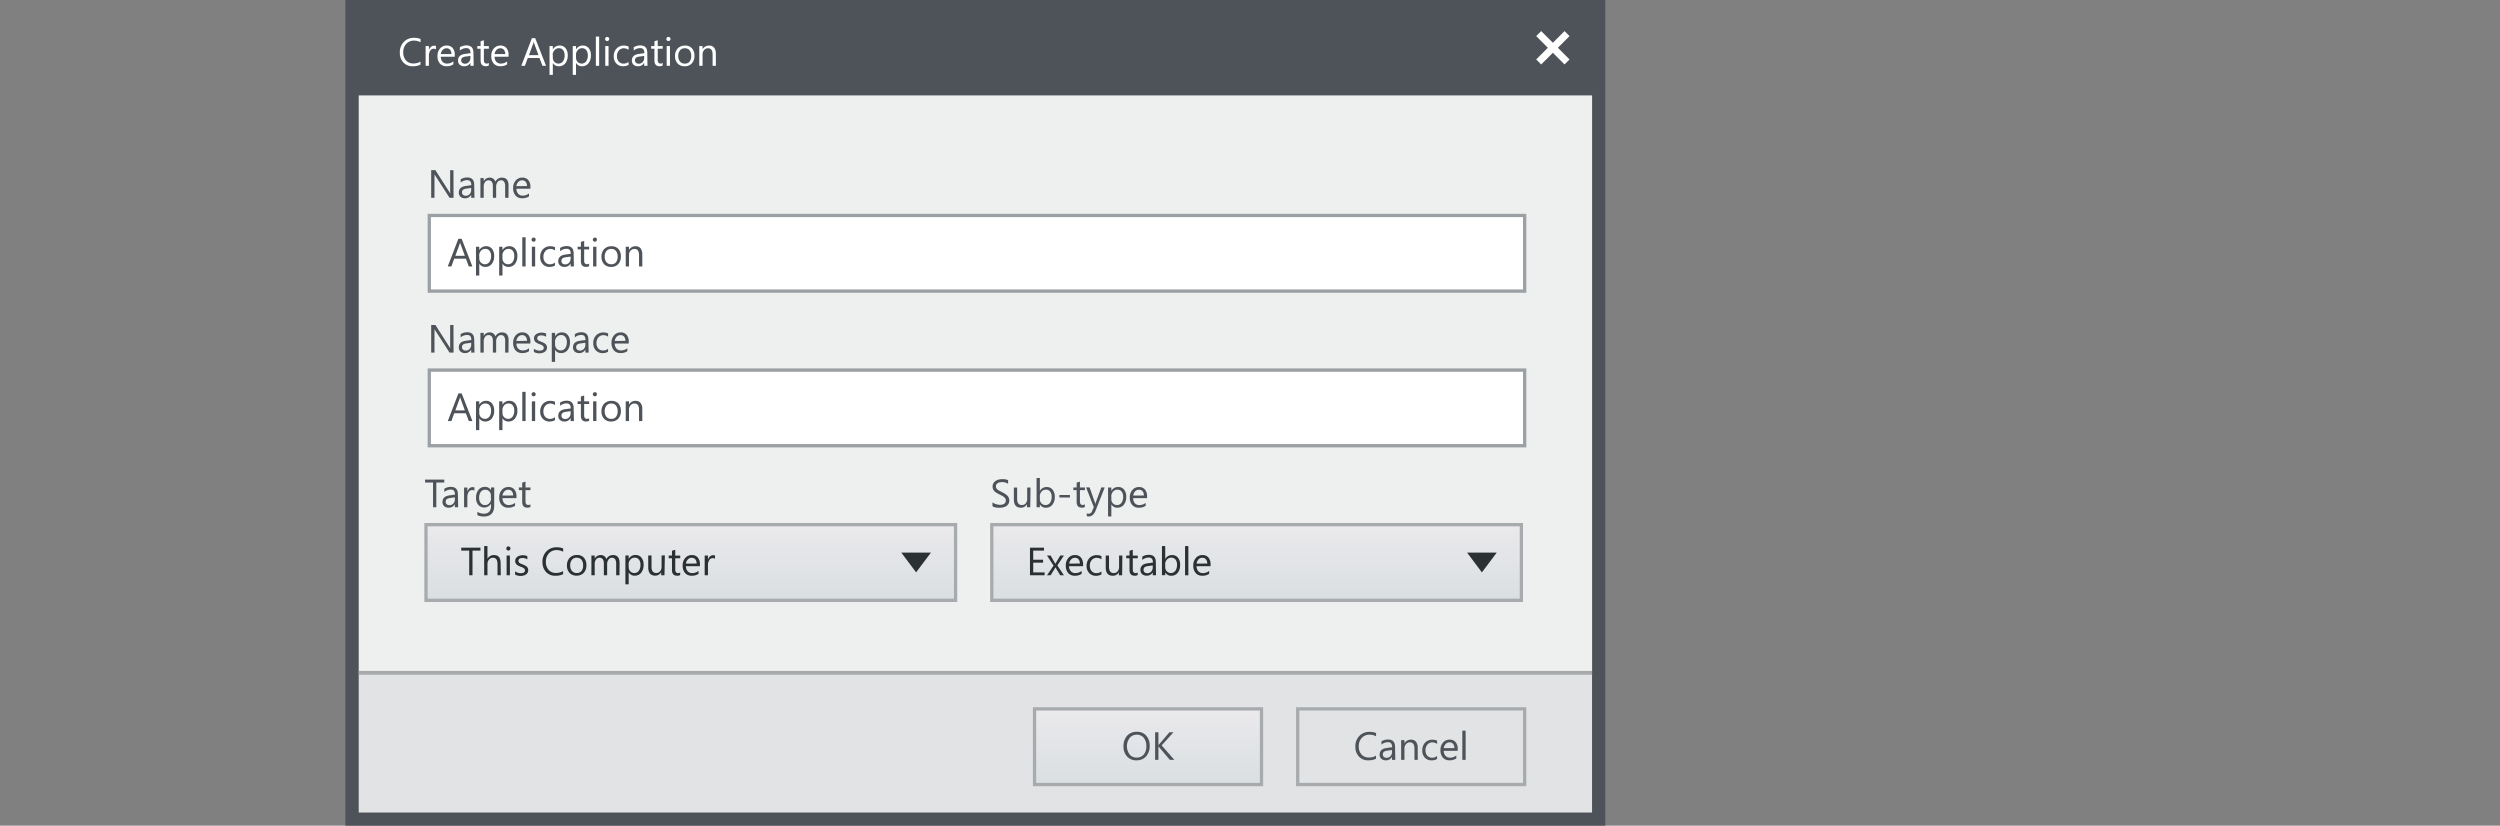 <svg xmlns="http://www.w3.org/2000/svg" xmlns:xlink="http://www.w3.org/1999/xlink" width="760" height="251" viewBox="0 0 760 251"><rect x="0" y="0" width="760" height="251" fill="#808080" stroke="none"/><defs><linearGradient id="linear-gradient" x1="382" y1="159.57" x2="382" y2="182.47" gradientUnits="userSpaceOnUse"><stop offset="0" stop-color="#ebe9ec"/><stop offset="0.28" stop-color="#e5e6e9"/><stop offset="1" stop-color="#dadfe2"/></linearGradient><linearGradient id="linear-gradient-2" x1="210" y1="159.57" x2="210" y2="182.47" xlink:href="#linear-gradient"/><linearGradient id="linear-gradient-3" x1="349" y1="216.05" x2="349" y2="237.97" xlink:href="#linear-gradient"/></defs><title>dialogs-single-page-example-1</title><g id="SPEC_text"><polygon points="109 23.92 109 203.96 485.99 203.96 485.99 24 109 23.92" fill="#eef0ef"/><rect x="109" y="205" width="375" height="44" fill="#e1e3e4"/><path d="M105,0V251H488V0ZM484,247H109V29H484Z" fill="#4d5359"/><rect x="109" y="204" width="375" height="1" fill="#a8abae"/><path d="M127.82,19.65a4.93,4.93,0,0,1-2.32.49A3.74,3.74,0,0,1,122.63,19a4.26,4.26,0,0,1-1.08-3,4.46,4.46,0,0,1,1.21-3.26,4.12,4.12,0,0,1,3.08-1.24,4.93,4.93,0,0,1,2,.35v1a4,4,0,0,0-2-.5,3.06,3.06,0,0,0-2.35,1,3.64,3.64,0,0,0-.9,2.58,3.47,3.47,0,0,0,.84,2.45,2.86,2.86,0,0,0,2.21.91,4.14,4.14,0,0,0,2.19-.56Z" fill="#fff"/><path d="M132.53,15a1.18,1.18,0,0,0-.73-.19,1.23,1.23,0,0,0-1,.58,2.68,2.68,0,0,0-.41,1.58V20h-1V14h1v1.24h0a2.1,2.1,0,0,1,.63-1,1.43,1.43,0,0,1,.94-.35,1.57,1.57,0,0,1,.57.08Z" fill="#fff"/><path d="M138.24,17.24H134a2.24,2.24,0,0,0,.54,1.55,1.86,1.86,0,0,0,1.42.54,3,3,0,0,0,1.86-.67v.9a3.48,3.48,0,0,1-2.09.57,2.54,2.54,0,0,1-2-.82A3.35,3.35,0,0,1,133,17a3.28,3.28,0,0,1,.79-2.28,2.55,2.55,0,0,1,2-.88,2.26,2.26,0,0,1,1.82.76,3.18,3.18,0,0,1,.64,2.12Zm-1-.81a2,2,0,0,0-.4-1.29,1.37,1.37,0,0,0-1.1-.46,1.55,1.55,0,0,0-1.15.49,2.21,2.21,0,0,0-.59,1.27Z" fill="#fff"/><path d="M144,20h-1v-.94h0a2,2,0,0,1-1.85,1.08,2,2,0,0,1-1.4-.47,1.64,1.64,0,0,1-.51-1.26q0-1.68,2-2l1.8-.25q0-1.53-1.24-1.53a3,3,0,0,0-2,.74v-1a3.72,3.72,0,0,1,2-.56q2.12,0,2.12,2.24Zm-1-3-1.45.2a2.35,2.35,0,0,0-1,.33,1,1,0,0,0-.34.84.92.92,0,0,0,.31.72,1.21,1.21,0,0,0,.83.28,1.54,1.54,0,0,0,1.18-.5,1.79,1.79,0,0,0,.47-1.27Z" fill="#fff"/><path d="M148.58,19.94a1.85,1.85,0,0,1-.9.19q-1.58,0-1.58-1.76V14.82h-1V14h1V12.54l1-.31V14h1.51v.82h-1.51V18.2a1.4,1.4,0,0,0,.21.86.82.82,0,0,0,.68.26,1,1,0,0,0,.63-.2Z" fill="#fff"/><path d="M154.59,17.24h-4.24a2.24,2.24,0,0,0,.54,1.55,1.86,1.86,0,0,0,1.42.54,3,3,0,0,0,1.86-.67v.9a3.48,3.48,0,0,1-2.09.57,2.54,2.54,0,0,1-2-.82,3.35,3.35,0,0,1-.73-2.3,3.28,3.28,0,0,1,.79-2.28,2.55,2.55,0,0,1,2-.88,2.26,2.26,0,0,1,1.82.76,3.18,3.18,0,0,1,.64,2.12Zm-1-.81a2,2,0,0,0-.4-1.29,1.37,1.37,0,0,0-1.1-.46,1.55,1.55,0,0,0-1.15.49,2.21,2.21,0,0,0-.59,1.27Z" fill="#fff"/><path d="M166,20h-1.09L164,17.64h-3.56L159.58,20h-1.1l3.22-8.4h1Zm-2.3-3.24-1.32-3.58a3.43,3.43,0,0,1-.13-.56h0a3.14,3.14,0,0,1-.13.56l-1.31,3.58Z" fill="#fff"/><path d="M168.06,19.13h0v3.63h-1V14h1v1.05h0a2.27,2.27,0,0,1,2.07-1.2,2.2,2.2,0,0,1,1.81.81,3.34,3.34,0,0,1,.65,2.16,3.72,3.72,0,0,1-.73,2.41,2.44,2.44,0,0,1-2,.91A2,2,0,0,1,168.06,19.13Zm0-2.42v.84a1.78,1.78,0,0,0,.48,1.26,1.72,1.72,0,0,0,2.6-.15,3.06,3.06,0,0,0,.5-1.86,2.42,2.42,0,0,0-.46-1.57,1.53,1.53,0,0,0-1.25-.57,1.7,1.7,0,0,0-1.35.58A2.14,2.14,0,0,0,168,16.71Z" fill="#fff"/><path d="M175.11,19.13h0v3.63h-1V14h1v1.05h0a2.27,2.27,0,0,1,2.07-1.2,2.2,2.2,0,0,1,1.81.81,3.34,3.34,0,0,1,.65,2.16,3.72,3.72,0,0,1-.73,2.41,2.44,2.44,0,0,1-2,.91A2,2,0,0,1,175.11,19.13Zm0-2.42v.84a1.78,1.78,0,0,0,.48,1.26,1.72,1.72,0,0,0,2.6-.15,3.06,3.06,0,0,0,.5-1.86,2.42,2.42,0,0,0-.46-1.57,1.53,1.53,0,0,0-1.25-.57,1.7,1.7,0,0,0-1.35.58A2.14,2.14,0,0,0,175.09,16.71Z" fill="#fff"/><path d="M182.14,20h-1V11.12h1Z" fill="#fff"/><path d="M184.58,12.48a.61.61,0,0,1-.44-.18.59.59,0,0,1-.18-.45.62.62,0,0,1,.62-.63.62.62,0,0,1,.45.18.63.63,0,0,1,0,.89A.62.62,0,0,1,184.58,12.48ZM185,20h-1V14h1Z" fill="#fff"/><path d="M191.08,19.72a3.12,3.12,0,0,1-1.64.42,2.72,2.72,0,0,1-2.07-.83,3,3,0,0,1-.79-2.17,3.33,3.33,0,0,1,.85-2.38,3,3,0,0,1,2.27-.9,3.16,3.16,0,0,1,1.39.29v1a2.44,2.44,0,0,0-1.43-.47,1.93,1.93,0,0,0-1.51.66,2.5,2.5,0,0,0-.59,1.73,2.38,2.38,0,0,0,.55,1.66,1.91,1.91,0,0,0,1.49.61,2.41,2.41,0,0,0,1.48-.52Z" fill="#fff"/><path d="M196.83,20h-1v-.94h0A2,2,0,0,1,194,20.14a2,2,0,0,1-1.4-.47,1.64,1.64,0,0,1-.51-1.26q0-1.68,2-2l1.8-.25q0-1.53-1.24-1.53a3,3,0,0,0-2,.74v-1a3.72,3.72,0,0,1,2-.56q2.12,0,2.12,2.24Zm-1-3-1.45.2a2.35,2.35,0,0,0-1,.33,1,1,0,0,0-.34.84.92.92,0,0,0,.31.72,1.21,1.21,0,0,0,.83.28,1.54,1.54,0,0,0,1.18-.5,1.79,1.79,0,0,0,.47-1.27Z" fill="#fff"/><path d="M201.43,19.94a1.85,1.85,0,0,1-.9.19q-1.58,0-1.58-1.76V14.82h-1V14h1V12.54l1-.31V14h1.51v.82h-1.51V18.2a1.4,1.4,0,0,0,.21.86.82.82,0,0,0,.68.26,1,1,0,0,0,.63-.2Z" fill="#fff"/><path d="M203.2,12.48a.61.61,0,0,1-.44-.18.59.59,0,0,1-.18-.45.62.62,0,0,1,.62-.63.62.62,0,0,1,.45.18.63.63,0,0,1,0,.89A.62.62,0,0,1,203.2,12.48Zm.47,7.52h-1V14h1Z" fill="#fff"/><path d="M208.12,20.14A2.78,2.78,0,0,1,206,19.3a3.11,3.11,0,0,1-.79-2.23,3.24,3.24,0,0,1,.83-2.36,3,3,0,0,1,2.23-.85,2.69,2.69,0,0,1,2.09.83,3.28,3.28,0,0,1,.75,2.29,3.22,3.22,0,0,1-.81,2.3A2.84,2.84,0,0,1,208.12,20.14Zm.07-5.47a1.83,1.83,0,0,0-1.46.63,2.59,2.59,0,0,0-.54,1.74,2.45,2.45,0,0,0,.54,1.68,1.85,1.85,0,0,0,1.46.62,1.76,1.76,0,0,0,1.43-.6,2.62,2.62,0,0,0,.5-1.72,2.66,2.66,0,0,0-.5-1.73A1.75,1.75,0,0,0,208.19,14.67Z" fill="#fff"/><path d="M217.63,20h-1V16.58q0-1.91-1.39-1.91a1.51,1.51,0,0,0-1.19.54,2,2,0,0,0-.47,1.37V20h-1V14h1v1h0a2.17,2.17,0,0,1,2-1.14,1.84,1.84,0,0,1,1.51.64,2.83,2.83,0,0,1,.52,1.84Z" fill="#fff"/><polygon points="477.14 10.97 475.62 9.45 472.07 13 468.52 9.45 467 10.97 470.55 14.52 467 18.07 468.52 19.59 472.07 16.04 475.62 19.59 477.14 18.07 473.59 14.52 477.14 10.97" fill="#fff"/><rect x="131" y="66" width="332" height="22" fill="#fff"/><path d="M137.88,60.14h-1.21l-4.32-6.7a2.8,2.8,0,0,1-.27-.53h0a8.65,8.65,0,0,1,0,1.15v6.07h-1v-8.4h1.28l4.21,6.59q.26.41.34.56h0a8.89,8.89,0,0,1-.06-1.24V51.74h1Z" fill="#4d5359"/><path d="M144.24,60.14h-1V59.2h0a2,2,0,0,1-1.85,1.08,2,2,0,0,1-1.4-.47,1.64,1.64,0,0,1-.51-1.26q0-1.68,2-2l1.8-.25q0-1.53-1.24-1.53a3,3,0,0,0-2,.74v-1a3.72,3.72,0,0,1,2-.56q2.12,0,2.12,2.24Zm-1-3-1.45.2a2.35,2.35,0,0,0-1,.33,1,1,0,0,0-.34.84.92.92,0,0,0,.31.72,1.21,1.21,0,0,0,.83.28,1.54,1.54,0,0,0,1.18-.5,1.79,1.79,0,0,0,.47-1.27Z" fill="#4d5359"/><path d="M154.57,60.14h-1V56.69a2.6,2.6,0,0,0-.31-1.44,1.17,1.17,0,0,0-1-.45,1.28,1.28,0,0,0-1,.56,2.15,2.15,0,0,0-.43,1.35v3.42h-1V56.58q0-1.77-1.37-1.77a1.26,1.26,0,0,0-1,.53,2.19,2.19,0,0,0-.41,1.38v3.42h-1v-6h1v.95h0A2,2,0,0,1,148.9,54a1.73,1.73,0,0,1,1.7,1.24,2.14,2.14,0,0,1,2-1.24q2,0,2,2.44Z" fill="#4d5359"/><path d="M161.21,57.38H157a2.24,2.24,0,0,0,.54,1.55,1.86,1.86,0,0,0,1.42.54,3,3,0,0,0,1.86-.67v.9a3.48,3.48,0,0,1-2.09.57,2.54,2.54,0,0,1-2-.82,3.35,3.35,0,0,1-.73-2.3,3.28,3.28,0,0,1,.79-2.28,2.55,2.55,0,0,1,2-.88,2.26,2.26,0,0,1,1.82.76,3.18,3.18,0,0,1,.64,2.12Zm-1-.81a2,2,0,0,0-.4-1.29,1.37,1.37,0,0,0-1.1-.46,1.55,1.55,0,0,0-1.15.49,2.21,2.21,0,0,0-.59,1.27Z" fill="#4d5359"/><path d="M143.61,81h-1.09l-.89-2.36h-3.56L137.22,81h-1.1l3.22-8.4h1Zm-2.3-3.24L140,74.18a3.43,3.43,0,0,1-.13-.56h0a3.14,3.14,0,0,1-.13.56l-1.31,3.58Z" fill="#4d5359"/><path d="M145.7,80.13h0v3.63h-1V75h1v1.05h0a2.27,2.27,0,0,1,2.07-1.2,2.2,2.2,0,0,1,1.81.81,3.34,3.34,0,0,1,.65,2.16,3.72,3.72,0,0,1-.73,2.41,2.44,2.44,0,0,1-2,.91A2,2,0,0,1,145.7,80.13Zm0-2.42v.84a1.78,1.78,0,0,0,.48,1.26,1.72,1.72,0,0,0,2.6-.15,3.06,3.06,0,0,0,.5-1.86,2.42,2.42,0,0,0-.46-1.57,1.53,1.53,0,0,0-1.25-.57,1.7,1.7,0,0,0-1.35.58A2.14,2.14,0,0,0,145.67,77.71Z" fill="#4d5359"/><path d="M152.75,80.13h0v3.63h-1V75h1v1.05h0a2.27,2.27,0,0,1,2.07-1.2,2.2,2.2,0,0,1,1.81.81,3.34,3.34,0,0,1,.65,2.16,3.72,3.72,0,0,1-.73,2.41,2.44,2.44,0,0,1-2,.91A2,2,0,0,1,152.75,80.13Zm0-2.42v.84a1.78,1.78,0,0,0,.48,1.26,1.72,1.72,0,0,0,2.6-.15,3.06,3.06,0,0,0,.5-1.86,2.42,2.42,0,0,0-.46-1.57,1.53,1.53,0,0,0-1.25-.57,1.7,1.7,0,0,0-1.35.58A2.14,2.14,0,0,0,152.73,77.71Z" fill="#4d5359"/><path d="M159.78,81h-1V72.12h1Z" fill="#4d5359"/><path d="M162.22,73.48a.61.61,0,0,1-.44-.18.59.59,0,0,1-.18-.45.62.62,0,0,1,.62-.63.62.62,0,0,1,.45.18.63.63,0,0,1,0,.89A.62.62,0,0,1,162.22,73.48Zm.47,7.52h-1V75h1Z" fill="#4d5359"/><path d="M168.72,80.72a3.12,3.12,0,0,1-1.64.42,2.72,2.72,0,0,1-2.07-.83,3,3,0,0,1-.79-2.17,3.33,3.33,0,0,1,.85-2.38,3,3,0,0,1,2.27-.9,3.16,3.16,0,0,1,1.39.29v1a2.44,2.44,0,0,0-1.43-.47,1.93,1.93,0,0,0-1.51.66,2.5,2.5,0,0,0-.59,1.73,2.38,2.38,0,0,0,.55,1.66,1.91,1.91,0,0,0,1.49.61,2.41,2.41,0,0,0,1.48-.52Z" fill="#4d5359"/><path d="M174.47,81h-1v-.94h0a2,2,0,0,1-1.85,1.08,2,2,0,0,1-1.4-.47,1.64,1.64,0,0,1-.51-1.26q0-1.68,2-2l1.8-.25q0-1.53-1.24-1.53a3,3,0,0,0-2,.74v-1a3.72,3.72,0,0,1,2-.56q2.12,0,2.12,2.24Zm-1-3-1.45.2a2.35,2.35,0,0,0-1,.33,1,1,0,0,0-.34.84.92.92,0,0,0,.31.72,1.21,1.21,0,0,0,.83.28,1.54,1.54,0,0,0,1.18-.5,1.79,1.79,0,0,0,.47-1.27Z" fill="#4d5359"/><path d="M179.07,80.94a1.85,1.85,0,0,1-.9.19q-1.58,0-1.58-1.76V75.82h-1V75h1V73.54l1-.31V75h1.51v.82h-1.51V79.2a1.4,1.4,0,0,0,.21.86.82.82,0,0,0,.68.26,1,1,0,0,0,.63-.2Z" fill="#4d5359"/><path d="M180.84,73.48a.61.61,0,0,1-.44-.18.59.59,0,0,1-.18-.45.62.62,0,0,1,.62-.63.62.62,0,0,1,.45.18.63.63,0,0,1,0,.89A.62.62,0,0,1,180.84,73.48Zm.47,7.52h-1V75h1Z" fill="#4d5359"/><path d="M185.76,81.14a2.78,2.78,0,0,1-2.12-.84,3.11,3.11,0,0,1-.79-2.23,3.24,3.24,0,0,1,.83-2.36,3,3,0,0,1,2.23-.85,2.69,2.69,0,0,1,2.09.83,3.28,3.28,0,0,1,.75,2.29,3.22,3.22,0,0,1-.81,2.3A2.84,2.84,0,0,1,185.76,81.14Zm.07-5.47a1.83,1.83,0,0,0-1.46.63,2.59,2.59,0,0,0-.54,1.74,2.45,2.45,0,0,0,.54,1.68,1.85,1.85,0,0,0,1.46.62,1.76,1.76,0,0,0,1.43-.6,2.62,2.62,0,0,0,.5-1.72,2.66,2.66,0,0,0-.5-1.73A1.75,1.75,0,0,0,185.83,75.67Z" fill="#4d5359"/><path d="M195.27,81h-1V77.58q0-1.91-1.39-1.91a1.51,1.51,0,0,0-1.19.54,2,2,0,0,0-.47,1.37V81h-1V75h1v1h0a2.17,2.17,0,0,1,2-1.14,1.84,1.84,0,0,1,1.51.64,2.83,2.83,0,0,1,.52,1.84Z" fill="#4d5359"/><path d="M130,65V89H464V65ZM463,88H131V66H463Z" fill="#9ba0a4"/><rect x="131" y="113" width="332" height="22" fill="#fff"/><path d="M137.88,107.2h-1.21l-4.32-6.7a2.8,2.8,0,0,1-.27-.53h0a8.65,8.65,0,0,1,0,1.15v6.07h-1V98.8h1.28l4.21,6.59q.26.41.34.56h0a8.89,8.89,0,0,1-.06-1.24V98.8h1Z" fill="#4d5359"/><path d="M144.24,107.2h-1v-.94h0a2,2,0,0,1-1.85,1.08,2,2,0,0,1-1.4-.47,1.64,1.64,0,0,1-.51-1.26q0-1.68,2-2l1.8-.25q0-1.53-1.24-1.53a3,3,0,0,0-2,.74v-1a3.72,3.72,0,0,1,2-.56q2.12,0,2.12,2.24Zm-1-3-1.45.2a2.35,2.35,0,0,0-1,.33,1,1,0,0,0-.34.84.92.92,0,0,0,.31.72,1.21,1.21,0,0,0,.83.28,1.54,1.54,0,0,0,1.18-.5,1.79,1.79,0,0,0,.47-1.27Z" fill="#4d5359"/><path d="M154.57,107.2h-1v-3.45a2.6,2.6,0,0,0-.31-1.44,1.17,1.17,0,0,0-1-.45,1.28,1.28,0,0,0-1,.56,2.15,2.15,0,0,0-.43,1.35v3.42h-1v-3.56q0-1.77-1.37-1.77a1.26,1.26,0,0,0-1,.53,2.19,2.19,0,0,0-.41,1.38v3.42h-1v-6h1v.95h0a2,2,0,0,1,1.86-1.09,1.73,1.73,0,0,1,1.7,1.24,2.14,2.14,0,0,1,2-1.24q2,0,2,2.44Z" fill="#4d5359"/><path d="M161.21,104.44H157a2.24,2.24,0,0,0,.54,1.55,1.86,1.86,0,0,0,1.42.54,3,3,0,0,0,1.86-.67v.9a3.48,3.48,0,0,1-2.09.57,2.54,2.54,0,0,1-2-.82,3.35,3.35,0,0,1-.73-2.3,3.28,3.28,0,0,1,.79-2.28,2.55,2.55,0,0,1,2-.88,2.26,2.26,0,0,1,1.82.76,3.18,3.18,0,0,1,.64,2.12Zm-1-.81a2,2,0,0,0-.4-1.29,1.37,1.37,0,0,0-1.1-.46,1.55,1.55,0,0,0-1.15.49,2.21,2.21,0,0,0-.59,1.27Z" fill="#4d5359"/><path d="M162.3,107v-1a2.84,2.84,0,0,0,1.73.58q1.27,0,1.27-.84a.73.73,0,0,0-.11-.41,1.08,1.08,0,0,0-.29-.3,2.26,2.26,0,0,0-.43-.23l-.54-.21a6.9,6.9,0,0,1-.7-.32,2.12,2.12,0,0,1-.5-.36,1.35,1.35,0,0,1-.3-.46,1.63,1.63,0,0,1-.1-.6,1.43,1.43,0,0,1,.19-.75,1.71,1.71,0,0,1,.52-.54,2.4,2.4,0,0,1,.74-.33,3.26,3.26,0,0,1,.85-.11,3.44,3.44,0,0,1,1.39.27v1a2.72,2.72,0,0,0-1.52-.43,1.78,1.78,0,0,0-.49.06,1.19,1.19,0,0,0-.37.17.8.8,0,0,0-.24.27.7.7,0,0,0-.08.34.82.82,0,0,0,.08.39.86.86,0,0,0,.25.28,1.9,1.9,0,0,0,.4.22l.53.22a7.42,7.42,0,0,1,.71.31,2.45,2.45,0,0,1,.54.36,1.42,1.42,0,0,1,.34.47,1.5,1.5,0,0,1,.12.63,1.48,1.48,0,0,1-.2.77,1.68,1.68,0,0,1-.52.54,2.4,2.4,0,0,1-.76.32,3.73,3.73,0,0,1-.9.11A3.4,3.4,0,0,1,162.3,107Z" fill="#4d5359"/><path d="M168.74,106.33h0V110h-1V101.2h1v1.05h0a2.27,2.27,0,0,1,2.07-1.2,2.2,2.2,0,0,1,1.81.81,3.34,3.34,0,0,1,.65,2.16,3.72,3.72,0,0,1-.73,2.41,2.44,2.44,0,0,1-2,.91A2,2,0,0,1,168.74,106.33Zm0-2.42v.84a1.78,1.78,0,0,0,.48,1.26,1.72,1.72,0,0,0,2.6-.15,3.06,3.06,0,0,0,.5-1.86,2.42,2.42,0,0,0-.46-1.57,1.53,1.53,0,0,0-1.25-.57,1.7,1.7,0,0,0-1.35.58A2.14,2.14,0,0,0,168.72,103.91Z" fill="#4d5359"/><path d="M178.95,107.2h-1v-.94h0a2,2,0,0,1-1.85,1.08,2,2,0,0,1-1.4-.47,1.64,1.64,0,0,1-.51-1.26q0-1.68,2-2l1.8-.25q0-1.53-1.24-1.53a3,3,0,0,0-2,.74v-1a3.72,3.72,0,0,1,2-.56q2.12,0,2.12,2.24Zm-1-3-1.45.2a2.35,2.35,0,0,0-1,.33,1,1,0,0,0-.34.84.92.92,0,0,0,.31.72,1.21,1.21,0,0,0,.83.28,1.54,1.54,0,0,0,1.18-.5,1.79,1.79,0,0,0,.47-1.27Z" fill="#4d5359"/><path d="M184.85,106.93a3.12,3.12,0,0,1-1.64.42,2.72,2.72,0,0,1-2.07-.83,3,3,0,0,1-.79-2.17,3.33,3.33,0,0,1,.85-2.38,3,3,0,0,1,2.27-.9,3.16,3.16,0,0,1,1.39.29v1a2.44,2.44,0,0,0-1.43-.47,1.93,1.93,0,0,0-1.51.66,2.5,2.5,0,0,0-.59,1.73,2.38,2.38,0,0,0,.55,1.66,1.91,1.91,0,0,0,1.49.61,2.41,2.41,0,0,0,1.48-.52Z" fill="#4d5359"/><path d="M191.13,104.44h-4.24a2.24,2.24,0,0,0,.54,1.55,1.86,1.86,0,0,0,1.42.54,3,3,0,0,0,1.86-.67v.9a3.48,3.48,0,0,1-2.09.57,2.54,2.54,0,0,1-2-.82,3.35,3.35,0,0,1-.73-2.3,3.28,3.28,0,0,1,.79-2.28,2.55,2.55,0,0,1,2-.88,2.26,2.26,0,0,1,1.82.76,3.18,3.18,0,0,1,.64,2.12Zm-1-.81a2,2,0,0,0-.4-1.29,1.37,1.37,0,0,0-1.1-.46,1.55,1.55,0,0,0-1.15.49,2.21,2.21,0,0,0-.59,1.27Z" fill="#4d5359"/><path d="M143.61,128h-1.09l-.89-2.36h-3.56l-.84,2.36h-1.1l3.22-8.4h1Zm-2.3-3.24L140,121.18a3.43,3.43,0,0,1-.13-.56h0a3.14,3.14,0,0,1-.13.56l-1.31,3.58Z" fill="#4d5359"/><path d="M145.7,127.13h0v3.63h-1V122h1v1.05h0a2.27,2.27,0,0,1,2.07-1.2,2.2,2.2,0,0,1,1.81.81,3.34,3.34,0,0,1,.65,2.16,3.72,3.72,0,0,1-.73,2.41,2.44,2.44,0,0,1-2,.91A2,2,0,0,1,145.7,127.13Zm0-2.42v.84a1.78,1.78,0,0,0,.48,1.26,1.72,1.72,0,0,0,2.6-.15,3.06,3.06,0,0,0,.5-1.86,2.42,2.42,0,0,0-.46-1.57,1.53,1.53,0,0,0-1.25-.57,1.7,1.7,0,0,0-1.35.58A2.14,2.14,0,0,0,145.67,124.71Z" fill="#4d5359"/><path d="M152.75,127.13h0v3.63h-1V122h1v1.05h0a2.27,2.27,0,0,1,2.07-1.2,2.2,2.2,0,0,1,1.81.81,3.34,3.34,0,0,1,.65,2.16,3.72,3.72,0,0,1-.73,2.41,2.44,2.44,0,0,1-2,.91A2,2,0,0,1,152.75,127.13Zm0-2.42v.84a1.78,1.78,0,0,0,.48,1.26,1.72,1.72,0,0,0,2.6-.15,3.06,3.06,0,0,0,.5-1.86,2.42,2.42,0,0,0-.46-1.57,1.53,1.53,0,0,0-1.25-.57,1.7,1.7,0,0,0-1.35.58A2.14,2.14,0,0,0,152.73,124.71Z" fill="#4d5359"/><path d="M159.78,128h-1v-8.88h1Z" fill="#4d5359"/><path d="M162.22,120.48a.61.61,0,0,1-.44-.18.59.59,0,0,1-.18-.45.62.62,0,0,1,.62-.63.62.62,0,0,1,.45.18.63.63,0,0,1,0,.89A.62.62,0,0,1,162.22,120.48Zm.47,7.52h-1v-6h1Z" fill="#4d5359"/><path d="M168.72,127.72a3.12,3.12,0,0,1-1.64.42,2.72,2.72,0,0,1-2.07-.83,3,3,0,0,1-.79-2.17,3.33,3.33,0,0,1,.85-2.38,3,3,0,0,1,2.27-.9,3.16,3.16,0,0,1,1.39.29v1a2.44,2.44,0,0,0-1.43-.47,1.93,1.93,0,0,0-1.51.66,2.5,2.5,0,0,0-.59,1.73,2.38,2.38,0,0,0,.55,1.66,1.91,1.91,0,0,0,1.49.61,2.41,2.41,0,0,0,1.48-.52Z" fill="#4d5359"/><path d="M174.47,128h-1v-.94h0a2,2,0,0,1-1.85,1.08,2,2,0,0,1-1.4-.47,1.64,1.64,0,0,1-.51-1.26q0-1.68,2-2l1.8-.25q0-1.53-1.24-1.53a3,3,0,0,0-2,.74v-1a3.72,3.72,0,0,1,2-.56q2.12,0,2.12,2.24Zm-1-3-1.45.2a2.35,2.35,0,0,0-1,.33,1,1,0,0,0-.34.84.92.92,0,0,0,.31.72,1.21,1.21,0,0,0,.83.28,1.54,1.54,0,0,0,1.18-.5,1.79,1.79,0,0,0,.47-1.27Z" fill="#4d5359"/><path d="M179.07,127.94a1.85,1.85,0,0,1-.9.19q-1.58,0-1.58-1.76v-3.55h-1V122h1v-1.46l1-.31V122h1.51v.82h-1.51v3.38a1.4,1.4,0,0,0,.21.86.82.82,0,0,0,.68.26,1,1,0,0,0,.63-.2Z" fill="#4d5359"/><path d="M180.84,120.48a.61.61,0,0,1-.44-.18.59.59,0,0,1-.18-.45.62.62,0,0,1,.62-.63.62.62,0,0,1,.45.18.63.63,0,0,1,0,.89A.62.62,0,0,1,180.84,120.48Zm.47,7.52h-1v-6h1Z" fill="#4d5359"/><path d="M185.76,128.14a2.78,2.78,0,0,1-2.12-.84,3.11,3.11,0,0,1-.79-2.23,3.24,3.24,0,0,1,.83-2.36,3,3,0,0,1,2.23-.85,2.69,2.69,0,0,1,2.09.83,3.28,3.28,0,0,1,.75,2.29,3.22,3.22,0,0,1-.81,2.3A2.84,2.84,0,0,1,185.76,128.14Zm.07-5.47a1.83,1.83,0,0,0-1.46.63,2.59,2.59,0,0,0-.54,1.74,2.45,2.45,0,0,0,.54,1.68,1.85,1.85,0,0,0,1.46.62,1.76,1.76,0,0,0,1.43-.6,2.62,2.62,0,0,0,.5-1.72,2.66,2.66,0,0,0-.5-1.73A1.75,1.75,0,0,0,185.83,122.67Z" fill="#4d5359"/><path d="M195.27,128h-1v-3.42q0-1.91-1.39-1.91a1.51,1.51,0,0,0-1.19.54,2,2,0,0,0-.47,1.37V128h-1v-6h1v1h0a2.17,2.17,0,0,1,2-1.14,1.84,1.84,0,0,1,1.51.64,2.83,2.83,0,0,1,.52,1.84Z" fill="#4d5359"/><path d="M130,112v24H464V112Zm333,23H131V113H463Z" fill="#9ba0a4"/><path d="M135.07,146.69h-2.43v7.51h-1v-7.51h-2.42v-.89h5.83Z" fill="#4d5359"/><path d="M139.28,154.2h-1v-.94h0a2,2,0,0,1-1.85,1.08,2,2,0,0,1-1.4-.47,1.64,1.64,0,0,1-.51-1.26q0-1.68,2-2l1.8-.25q0-1.53-1.24-1.53a3,3,0,0,0-2,.74v-1a3.72,3.72,0,0,1,2-.56q2.12,0,2.12,2.24Zm-1-3-1.45.2a2.35,2.35,0,0,0-1,.33,1,1,0,0,0-.34.84.92.92,0,0,0,.31.72,1.21,1.21,0,0,0,.83.28,1.54,1.54,0,0,0,1.18-.5,1.79,1.79,0,0,0,.47-1.27Z" fill="#4d5359"/><path d="M144.22,149.17a1.18,1.18,0,0,0-.73-.19,1.23,1.23,0,0,0-1,.58,2.68,2.68,0,0,0-.41,1.58v3.06h-1v-6h1v1.24h0a2.1,2.1,0,0,1,.63-1,1.43,1.43,0,0,1,.94-.35,1.57,1.57,0,0,1,.57.08Z" fill="#4d5359"/><path d="M150.23,153.72q0,3.3-3.16,3.3a4.25,4.25,0,0,1-1.95-.42v-1a4,4,0,0,0,1.93.56q2.21,0,2.21-2.36v-.66h0a2.43,2.43,0,0,1-3.86.35,3.2,3.2,0,0,1-.68-2.15,3.74,3.74,0,0,1,.74-2.43,2.46,2.46,0,0,1,2-.9,2,2,0,0,1,1.8,1h0v-.83h1Zm-1-2.23v-.88a1.72,1.72,0,0,0-.48-1.22,1.59,1.59,0,0,0-1.2-.51,1.67,1.67,0,0,0-1.39.65,2.89,2.89,0,0,0-.5,1.81,2.48,2.48,0,0,0,.48,1.6,1.56,1.56,0,0,0,1.28.6,1.67,1.67,0,0,0,1.32-.57A2.14,2.14,0,0,0,149.27,151.49Z" fill="#4d5359"/><path d="M157,151.44h-4.24a2.24,2.24,0,0,0,.54,1.55,1.86,1.86,0,0,0,1.42.54,3,3,0,0,0,1.86-.67v.9a3.48,3.48,0,0,1-2.09.57,2.54,2.54,0,0,1-2-.82,3.35,3.35,0,0,1-.73-2.3,3.28,3.28,0,0,1,.79-2.28,2.55,2.55,0,0,1,2-.88,2.26,2.26,0,0,1,1.82.76,3.18,3.18,0,0,1,.64,2.12Zm-1-.81a2,2,0,0,0-.4-1.29,1.37,1.37,0,0,0-1.1-.46,1.55,1.55,0,0,0-1.15.49,2.21,2.21,0,0,0-.59,1.27Z" fill="#4d5359"/><path d="M161.23,154.14a1.85,1.85,0,0,1-.9.19q-1.58,0-1.58-1.76V149h-1v-.82h1v-1.46l1-.31v1.78h1.51V149h-1.51v3.38a1.4,1.4,0,0,0,.21.86.82.82,0,0,0,.68.26,1,1,0,0,0,.63-.2Z" fill="#4d5359"/><path d="M301.71,153.86V152.7a2.25,2.25,0,0,0,.48.32,3.87,3.87,0,0,0,.59.24,4.66,4.66,0,0,0,.62.15,3.45,3.45,0,0,0,.57.05,2.25,2.25,0,0,0,1.36-.34,1.26,1.26,0,0,0,.3-1.56,1.68,1.68,0,0,0-.41-.46,4.1,4.1,0,0,0-.62-.4l-.78-.4q-.44-.22-.82-.45a3.55,3.55,0,0,1-.66-.5,2.1,2.1,0,0,1-.44-.62,2.13,2.13,0,0,1,.09-1.82,2.16,2.16,0,0,1,.66-.7,3,3,0,0,1,.93-.41,4.28,4.28,0,0,1,1.07-.13,4.1,4.1,0,0,1,1.81.3v1.11a3.28,3.28,0,0,0-1.91-.52,3.14,3.14,0,0,0-.64.07,1.82,1.82,0,0,0-.57.22,1.27,1.27,0,0,0-.41.39,1,1,0,0,0-.16.59,1.21,1.21,0,0,0,.12.56,1.36,1.36,0,0,0,.35.43,3.53,3.53,0,0,0,.57.38l.78.4q.45.22.86.47a3.91,3.91,0,0,1,.71.54,2.42,2.42,0,0,1,.48.66,1.86,1.86,0,0,1,.18.83,2.11,2.11,0,0,1-.24,1.05,2,2,0,0,1-.66.7,2.87,2.87,0,0,1-1,.39,5.21,5.21,0,0,1-1.14.12l-.49,0-.6-.09a4.88,4.88,0,0,1-.58-.15A1.8,1.8,0,0,1,301.71,153.86Z" fill="#4d5359"/><path d="M313.2,154.2h-1v-.95h0a2,2,0,0,1-1.85,1.09q-2.14,0-2.14-2.55V148.2h1v3.43q0,1.9,1.45,1.9a1.47,1.47,0,0,0,1.16-.52,2,2,0,0,0,.45-1.36V148.2h1Z" fill="#4d5359"/><path d="M316.12,153.33h0v.87h-1v-8.88h1v3.94h0a2.27,2.27,0,0,1,2.07-1.2,2.2,2.2,0,0,1,1.81.81,3.33,3.33,0,0,1,.65,2.16,3.72,3.72,0,0,1-.73,2.41,2.44,2.44,0,0,1-2,.91A2,2,0,0,1,316.12,153.33Zm0-2.42v.84a1.78,1.78,0,0,0,.48,1.26,1.72,1.72,0,0,0,2.6-.15,3.06,3.06,0,0,0,.5-1.86,2.42,2.42,0,0,0-.46-1.57,1.53,1.53,0,0,0-1.25-.57,1.7,1.7,0,0,0-1.35.58A2.14,2.14,0,0,0,316.1,150.91Z" fill="#4d5359"/><path d="M325.26,151.24h-3.2v-.76h3.2Z" fill="#4d5359"/><path d="M329.78,154.14a1.85,1.85,0,0,1-.9.19q-1.58,0-1.58-1.76V149h-1v-.82h1v-1.46l1-.31v1.78h1.51V149h-1.51v3.38a1.4,1.4,0,0,0,.21.86.82.82,0,0,0,.68.26,1,1,0,0,0,.63-.2Z" fill="#4d5359"/><path d="M335.83,148.2l-2.76,7Q332.34,157,331,157a2.2,2.2,0,0,1-.63-.08v-.86a1.78,1.78,0,0,0,.57.11,1.18,1.18,0,0,0,1.09-.87l.48-1.14-2.34-6h1.07l1.62,4.62q0,.09.12.46h0q0-.14.12-.45l1.71-4.63Z" fill="#4d5359"/><path d="M337.85,153.33h0V157h-1V148.2h1v1.05h0a2.27,2.27,0,0,1,2.07-1.2,2.2,2.2,0,0,1,1.81.81,3.34,3.34,0,0,1,.65,2.16,3.72,3.72,0,0,1-.73,2.41,2.44,2.44,0,0,1-2,.91A2,2,0,0,1,337.85,153.33Zm0-2.42v.84a1.78,1.78,0,0,0,.48,1.26,1.72,1.72,0,0,0,2.6-.15,3.06,3.06,0,0,0,.5-1.86,2.42,2.42,0,0,0-.46-1.57,1.53,1.53,0,0,0-1.25-.57,1.7,1.7,0,0,0-1.35.58A2.14,2.14,0,0,0,337.83,150.91Z" fill="#4d5359"/><path d="M348.74,151.44h-4.24A2.24,2.24,0,0,0,345,153a1.86,1.86,0,0,0,1.42.54,3,3,0,0,0,1.86-.67v.9a3.48,3.48,0,0,1-2.09.57,2.54,2.54,0,0,1-2-.82,3.35,3.35,0,0,1-.73-2.3,3.28,3.28,0,0,1,.79-2.28,2.55,2.55,0,0,1,2-.88,2.26,2.26,0,0,1,1.82.76,3.18,3.18,0,0,1,.64,2.12Zm-1-.81a2,2,0,0,0-.4-1.29,1.37,1.37,0,0,0-1.1-.46,1.55,1.55,0,0,0-1.15.49,2.21,2.21,0,0,0-.59,1.27Z" fill="#4d5359"/><rect x="301.5" y="159.5" width="161" height="23" fill="url(#linear-gradient)"/><path d="M462,160v22H302V160H462m1-1H301v24H463V159Z" fill="#a8abae"/><path d="M446,168h9l-4.5,6Z" fill="#2b3033"/><path d="M317.56,174.89h-4.45v-8.4h4.27v.89h-3.28v2.79h3v.88h-3V174h3.47Z" fill="#2b3033"/><path d="M323.43,168.89l-2,3,2,3h-1.12l-1.18-1.95-.26-.46h0l-.28.46-1.2,1.95h-1.11l2-2.94-2-3.06h1.12l1.16,2.05.25.47h0l1.5-2.52Z" fill="#2b3033"/><path d="M329.28,172.13H325a2.24,2.24,0,0,0,.54,1.55,1.86,1.86,0,0,0,1.42.54,3,3,0,0,0,1.86-.67v.9a3.48,3.48,0,0,1-2.09.57,2.54,2.54,0,0,1-2-.82,3.35,3.35,0,0,1-.73-2.3,3.28,3.28,0,0,1,.79-2.28,2.55,2.55,0,0,1,2-.88,2.26,2.26,0,0,1,1.82.76,3.18,3.18,0,0,1,.64,2.12Zm-1-.81a2,2,0,0,0-.4-1.29,1.37,1.37,0,0,0-1.1-.46,1.55,1.55,0,0,0-1.15.49,2.21,2.21,0,0,0-.59,1.27Z" fill="#2b3033"/><path d="M334.83,174.62a3.12,3.12,0,0,1-1.64.42,2.72,2.72,0,0,1-2.07-.83,3,3,0,0,1-.79-2.17,3.33,3.33,0,0,1,.85-2.38,3,3,0,0,1,2.27-.9,3.16,3.16,0,0,1,1.39.29v1a2.44,2.44,0,0,0-1.43-.47,1.93,1.93,0,0,0-1.51.66,2.5,2.5,0,0,0-.59,1.73,2.38,2.38,0,0,0,.55,1.66,1.91,1.91,0,0,0,1.49.61,2.41,2.41,0,0,0,1.48-.52Z" fill="#2b3033"/><path d="M341.13,174.89h-1v-.95h0a2,2,0,0,1-1.85,1.09q-2.14,0-2.14-2.55v-3.59h1v3.43q0,1.9,1.45,1.9a1.47,1.47,0,0,0,1.16-.52,2,2,0,0,0,.45-1.36v-3.46h1Z" fill="#2b3033"/><path d="M345.85,174.83a1.85,1.85,0,0,1-.9.19q-1.58,0-1.58-1.76v-3.55h-1v-.82h1v-1.46l1-.31v1.78h1.51v.82h-1.51v3.38a1.4,1.4,0,0,0,.21.86.82.82,0,0,0,.68.26,1,1,0,0,0,.63-.2Z" fill="#2b3033"/><path d="M351.43,174.89h-1V174h0A2,2,0,0,1,348.6,175a2,2,0,0,1-1.4-.47,1.64,1.64,0,0,1-.51-1.26q0-1.68,2-2l1.8-.25q0-1.53-1.24-1.53a3,3,0,0,0-2,.74v-1a3.72,3.72,0,0,1,2-.56q2.12,0,2.12,2.24Zm-1-3-1.45.2a2.35,2.35,0,0,0-1,.33,1,1,0,0,0-.34.84.92.92,0,0,0,.31.72,1.21,1.21,0,0,0,.83.28,1.54,1.54,0,0,0,1.18-.5,1.79,1.79,0,0,0,.47-1.27Z" fill="#2b3033"/><path d="M354.23,174h0v.87h-1V166h1v3.94h0a2.27,2.27,0,0,1,2.07-1.2,2.2,2.2,0,0,1,1.81.81,3.33,3.33,0,0,1,.65,2.16,3.72,3.72,0,0,1-.73,2.41,2.44,2.44,0,0,1-2,.91A2,2,0,0,1,354.23,174Zm0-2.42v.84a1.78,1.78,0,0,0,.48,1.26,1.72,1.72,0,0,0,2.6-.15,3.06,3.06,0,0,0,.5-1.86,2.42,2.42,0,0,0-.46-1.57,1.53,1.53,0,0,0-1.25-.57,1.7,1.7,0,0,0-1.35.58A2.14,2.14,0,0,0,354.2,171.6Z" fill="#2b3033"/><path d="M361.26,174.89h-1V166h1Z" fill="#2b3033"/><path d="M368,172.13h-4.24a2.24,2.24,0,0,0,.54,1.55,1.86,1.86,0,0,0,1.42.54,3,3,0,0,0,1.86-.67v.9a3.48,3.48,0,0,1-2.09.57,2.54,2.54,0,0,1-2-.82,3.35,3.35,0,0,1-.73-2.3,3.28,3.28,0,0,1,.79-2.28,2.55,2.55,0,0,1,2-.88,2.26,2.26,0,0,1,1.82.76,3.18,3.18,0,0,1,.64,2.12Zm-1-.81a2,2,0,0,0-.4-1.29,1.37,1.37,0,0,0-1.1-.46,1.55,1.55,0,0,0-1.15.49,2.21,2.21,0,0,0-.59,1.27Z" fill="#2b3033"/><rect x="129.5" y="159.5" width="161" height="23" fill="url(#linear-gradient-2)"/><path d="M290,160v22H130V160H290m1-1H129v24H291V159Z" fill="#a8abae"/><path d="M274,168h9l-4.5,6Z" fill="#2b3033"/><path d="M146.07,167.38h-2.43v7.51h-1v-7.51h-2.42v-.89h5.83Z" fill="#2b3033"/><path d="M152.24,174.89h-1v-3.46q0-1.87-1.39-1.87a1.52,1.52,0,0,0-1.18.54,2,2,0,0,0-.48,1.39v3.4h-1V166h1v3.88h0a2.18,2.18,0,0,1,2-1.14q2,0,2,2.44Z" fill="#2b3033"/><path d="M154.54,167.37a.61.61,0,0,1-.44-.18.59.59,0,0,1-.18-.45.62.62,0,0,1,.62-.63.62.62,0,0,1,.45.18.63.63,0,0,1,0,.89A.62.62,0,0,1,154.54,167.37Zm.47,7.52h-1v-6h1Z" fill="#2b3033"/><path d="M156.59,174.67v-1a2.84,2.84,0,0,0,1.73.58q1.27,0,1.27-.84a.73.73,0,0,0-.11-.41,1.08,1.08,0,0,0-.29-.3,2.26,2.26,0,0,0-.43-.23l-.54-.21a6.9,6.9,0,0,1-.7-.32,2.12,2.12,0,0,1-.5-.36,1.35,1.35,0,0,1-.3-.46,1.63,1.63,0,0,1-.1-.6,1.43,1.43,0,0,1,.19-.75,1.71,1.71,0,0,1,.52-.54,2.4,2.4,0,0,1,.74-.33,3.26,3.26,0,0,1,.85-.11,3.44,3.44,0,0,1,1.39.27v1a2.72,2.72,0,0,0-1.52-.43,1.78,1.78,0,0,0-.49.06,1.19,1.19,0,0,0-.37.17.8.8,0,0,0-.24.27.7.7,0,0,0-.08.34.82.82,0,0,0,.08.39.86.86,0,0,0,.25.28,1.9,1.9,0,0,0,.4.22l.53.22a7.42,7.42,0,0,1,.71.31,2.45,2.45,0,0,1,.54.36,1.42,1.42,0,0,1,.34.47,1.5,1.5,0,0,1,.12.63,1.48,1.48,0,0,1-.2.77,1.68,1.68,0,0,1-.52.54,2.4,2.4,0,0,1-.76.32,3.73,3.73,0,0,1-.9.11A3.4,3.4,0,0,1,156.59,174.67Z" fill="#2b3033"/><path d="M171.18,174.54a4.93,4.93,0,0,1-2.32.49,3.74,3.74,0,0,1-2.87-1.15,4.26,4.26,0,0,1-1.08-3,4.46,4.46,0,0,1,1.21-3.26,4.12,4.12,0,0,1,3.08-1.24,4.93,4.93,0,0,1,2,.35v1a4,4,0,0,0-2-.5,3.06,3.06,0,0,0-2.35,1,3.64,3.64,0,0,0-.9,2.58,3.47,3.47,0,0,0,.84,2.45,2.86,2.86,0,0,0,2.21.91,4.14,4.14,0,0,0,2.19-.56Z" fill="#2b3033"/><path d="M175.27,175a2.78,2.78,0,0,1-2.12-.84,3.11,3.11,0,0,1-.79-2.23,3.24,3.24,0,0,1,.83-2.36,3,3,0,0,1,2.23-.85,2.69,2.69,0,0,1,2.09.83,3.28,3.28,0,0,1,.75,2.29,3.22,3.22,0,0,1-.81,2.3A2.84,2.84,0,0,1,175.27,175Zm.07-5.47a1.83,1.83,0,0,0-1.46.63,2.59,2.59,0,0,0-.54,1.74,2.45,2.45,0,0,0,.54,1.68,1.85,1.85,0,0,0,1.46.62,1.76,1.76,0,0,0,1.43-.6,2.62,2.62,0,0,0,.5-1.72,2.66,2.66,0,0,0-.5-1.73A1.75,1.75,0,0,0,175.34,169.56Z" fill="#2b3033"/><path d="M188.32,174.89h-1v-3.45A2.6,2.6,0,0,0,187,170a1.17,1.17,0,0,0-1-.45,1.28,1.28,0,0,0-1,.56,2.15,2.15,0,0,0-.43,1.35v3.42h-1v-3.56q0-1.77-1.37-1.77a1.26,1.26,0,0,0-1,.53,2.19,2.19,0,0,0-.41,1.38v3.42h-1v-6h1v.95h0a2,2,0,0,1,1.86-1.09,1.73,1.73,0,0,1,1.7,1.24,2.14,2.14,0,0,1,2-1.24q2,0,2,2.44Z" fill="#2b3033"/><path d="M191.12,174h0v3.63h-1v-8.76h1v1.05h0a2.27,2.27,0,0,1,2.07-1.2,2.2,2.2,0,0,1,1.81.81,3.34,3.34,0,0,1,.65,2.16,3.72,3.72,0,0,1-.73,2.41,2.44,2.44,0,0,1-2,.91A2,2,0,0,1,191.12,174Zm0-2.42v.84a1.78,1.78,0,0,0,.48,1.26,1.72,1.72,0,0,0,2.6-.15,3.06,3.06,0,0,0,.5-1.86,2.42,2.42,0,0,0-.46-1.57,1.53,1.53,0,0,0-1.25-.57,1.7,1.7,0,0,0-1.35.58A2.14,2.14,0,0,0,191.09,171.6Z" fill="#2b3033"/><path d="M202,174.89h-1v-.95h0A2,2,0,0,1,199.2,175q-2.14,0-2.14-2.55v-3.59h1v3.43q0,1.9,1.45,1.9a1.47,1.47,0,0,0,1.16-.52,2,2,0,0,0,.45-1.36v-3.46h1Z" fill="#2b3033"/><path d="M206.76,174.83a1.85,1.85,0,0,1-.9.19q-1.58,0-1.58-1.76v-3.55h-1v-.82h1v-1.46l1-.31v1.78h1.51v.82h-1.51v3.38a1.4,1.4,0,0,0,.21.86.82.82,0,0,0,.68.26,1,1,0,0,0,.63-.2Z" fill="#2b3033"/><path d="M212.77,172.13h-4.24a2.24,2.24,0,0,0,.54,1.55,1.86,1.86,0,0,0,1.42.54,3,3,0,0,0,1.86-.67v.9a3.48,3.48,0,0,1-2.09.57,2.54,2.54,0,0,1-2-.82,3.35,3.35,0,0,1-.73-2.3,3.28,3.28,0,0,1,.79-2.28,2.55,2.55,0,0,1,2-.88,2.26,2.26,0,0,1,1.82.76,3.18,3.18,0,0,1,.64,2.12Zm-1-.81a2,2,0,0,0-.4-1.29,1.37,1.37,0,0,0-1.1-.46,1.55,1.55,0,0,0-1.15.49,2.21,2.21,0,0,0-.59,1.27Z" fill="#2b3033"/><path d="M217.36,169.86a1.18,1.18,0,0,0-.73-.19,1.23,1.23,0,0,0-1,.58,2.68,2.68,0,0,0-.41,1.58v3.06h-1v-6h1v1.24h0a2.1,2.1,0,0,1,.63-1,1.43,1.43,0,0,1,.94-.35,1.57,1.57,0,0,1,.57.08Z" fill="#2b3033"/><rect x="315" y="215.99" width="68" height="22.01" fill="url(#linear-gradient-3)"/><path d="M314,215v24h70V215Zm69,23H315V216h68Z" fill="#a8abae"/><path d="M345.48,231.14a3.69,3.69,0,0,1-2.86-1.18,4.37,4.37,0,0,1-1.08-3.06,4.63,4.63,0,0,1,1.1-3.23,3.83,3.83,0,0,1,3-1.21,3.61,3.61,0,0,1,2.8,1.17,4.38,4.38,0,0,1,1.06,3.06,4.64,4.64,0,0,1-1.09,3.25A3.76,3.76,0,0,1,345.48,231.14Zm.07-7.79a2.71,2.71,0,0,0-2.15,1,4.25,4.25,0,0,0,0,5,2.63,2.63,0,0,0,2.1.95,2.76,2.76,0,0,0,2.18-.9,3.69,3.69,0,0,0,.8-2.53,3.85,3.85,0,0,0-.77-2.57A2.65,2.65,0,0,0,345.55,223.35Z" fill="#4d5359"/><path d="M357,231h-1.37l-3.25-3.84a2.34,2.34,0,0,1-.22-.29h0V231h-1v-8.4h1v3.95h0a2.32,2.32,0,0,1,.22-.29l3.14-3.66h1.22l-3.6,4Z" fill="#4d5359"/><path d="M394,215v24h70V215Zm69,23H395V216h68Z" fill="#a8abae"/><path d="M418.3,230.65a4.93,4.93,0,0,1-2.32.49,3.74,3.74,0,0,1-2.87-1.15,4.26,4.26,0,0,1-1.08-3,4.46,4.46,0,0,1,1.21-3.26,4.12,4.12,0,0,1,3.08-1.24,4.93,4.93,0,0,1,2,.35v1a4,4,0,0,0-2-.5,3.06,3.06,0,0,0-2.35,1,3.64,3.64,0,0,0-.9,2.58,3.47,3.47,0,0,0,.84,2.45,2.86,2.86,0,0,0,2.21.91,4.14,4.14,0,0,0,2.19-.56Z" fill="#4d5359"/><path d="M424.17,231h-1v-.94h0a2,2,0,0,1-1.85,1.08,2,2,0,0,1-1.4-.47,1.64,1.64,0,0,1-.51-1.26q0-1.68,2-2l1.8-.25q0-1.53-1.24-1.53a3,3,0,0,0-2,.74v-1a3.72,3.72,0,0,1,2-.56q2.12,0,2.12,2.24Zm-1-3-1.45.2a2.35,2.35,0,0,0-1,.33,1,1,0,0,0-.34.84.92.92,0,0,0,.31.72,1.21,1.21,0,0,0,.83.28,1.54,1.54,0,0,0,1.18-.5,1.79,1.79,0,0,0,.47-1.27Z" fill="#4d5359"/><path d="M431,231h-1v-3.42q0-1.91-1.39-1.91a1.51,1.51,0,0,0-1.19.54,2,2,0,0,0-.47,1.37V231h-1v-6h1v1h0a2.17,2.17,0,0,1,2-1.14,1.84,1.84,0,0,1,1.51.64,2.83,2.83,0,0,1,.52,1.84Z" fill="#4d5359"/><path d="M436.87,230.73a3.12,3.12,0,0,1-1.64.42,2.72,2.72,0,0,1-2.07-.83,3,3,0,0,1-.79-2.17,3.33,3.33,0,0,1,.85-2.38,3,3,0,0,1,2.27-.9,3.16,3.16,0,0,1,1.39.29v1a2.44,2.44,0,0,0-1.43-.47,1.93,1.93,0,0,0-1.51.66,2.5,2.5,0,0,0-.59,1.73,2.38,2.38,0,0,0,.55,1.66,1.91,1.91,0,0,0,1.49.61,2.41,2.41,0,0,0,1.48-.52Z" fill="#4d5359"/><path d="M443.14,228.24H438.9a2.24,2.24,0,0,0,.54,1.55,1.86,1.86,0,0,0,1.42.54,3,3,0,0,0,1.86-.67v.9a3.48,3.48,0,0,1-2.09.57,2.54,2.54,0,0,1-2-.82,3.35,3.35,0,0,1-.73-2.3,3.28,3.28,0,0,1,.79-2.28,2.55,2.55,0,0,1,2-.88,2.26,2.26,0,0,1,1.82.76,3.18,3.18,0,0,1,.64,2.12Zm-1-.81a2,2,0,0,0-.4-1.29,1.37,1.37,0,0,0-1.1-.46,1.55,1.55,0,0,0-1.15.49,2.21,2.21,0,0,0-.59,1.27Z" fill="#4d5359"/><path d="M445.55,231h-1v-8.88h1Z" fill="#4d5359"/></g></svg>